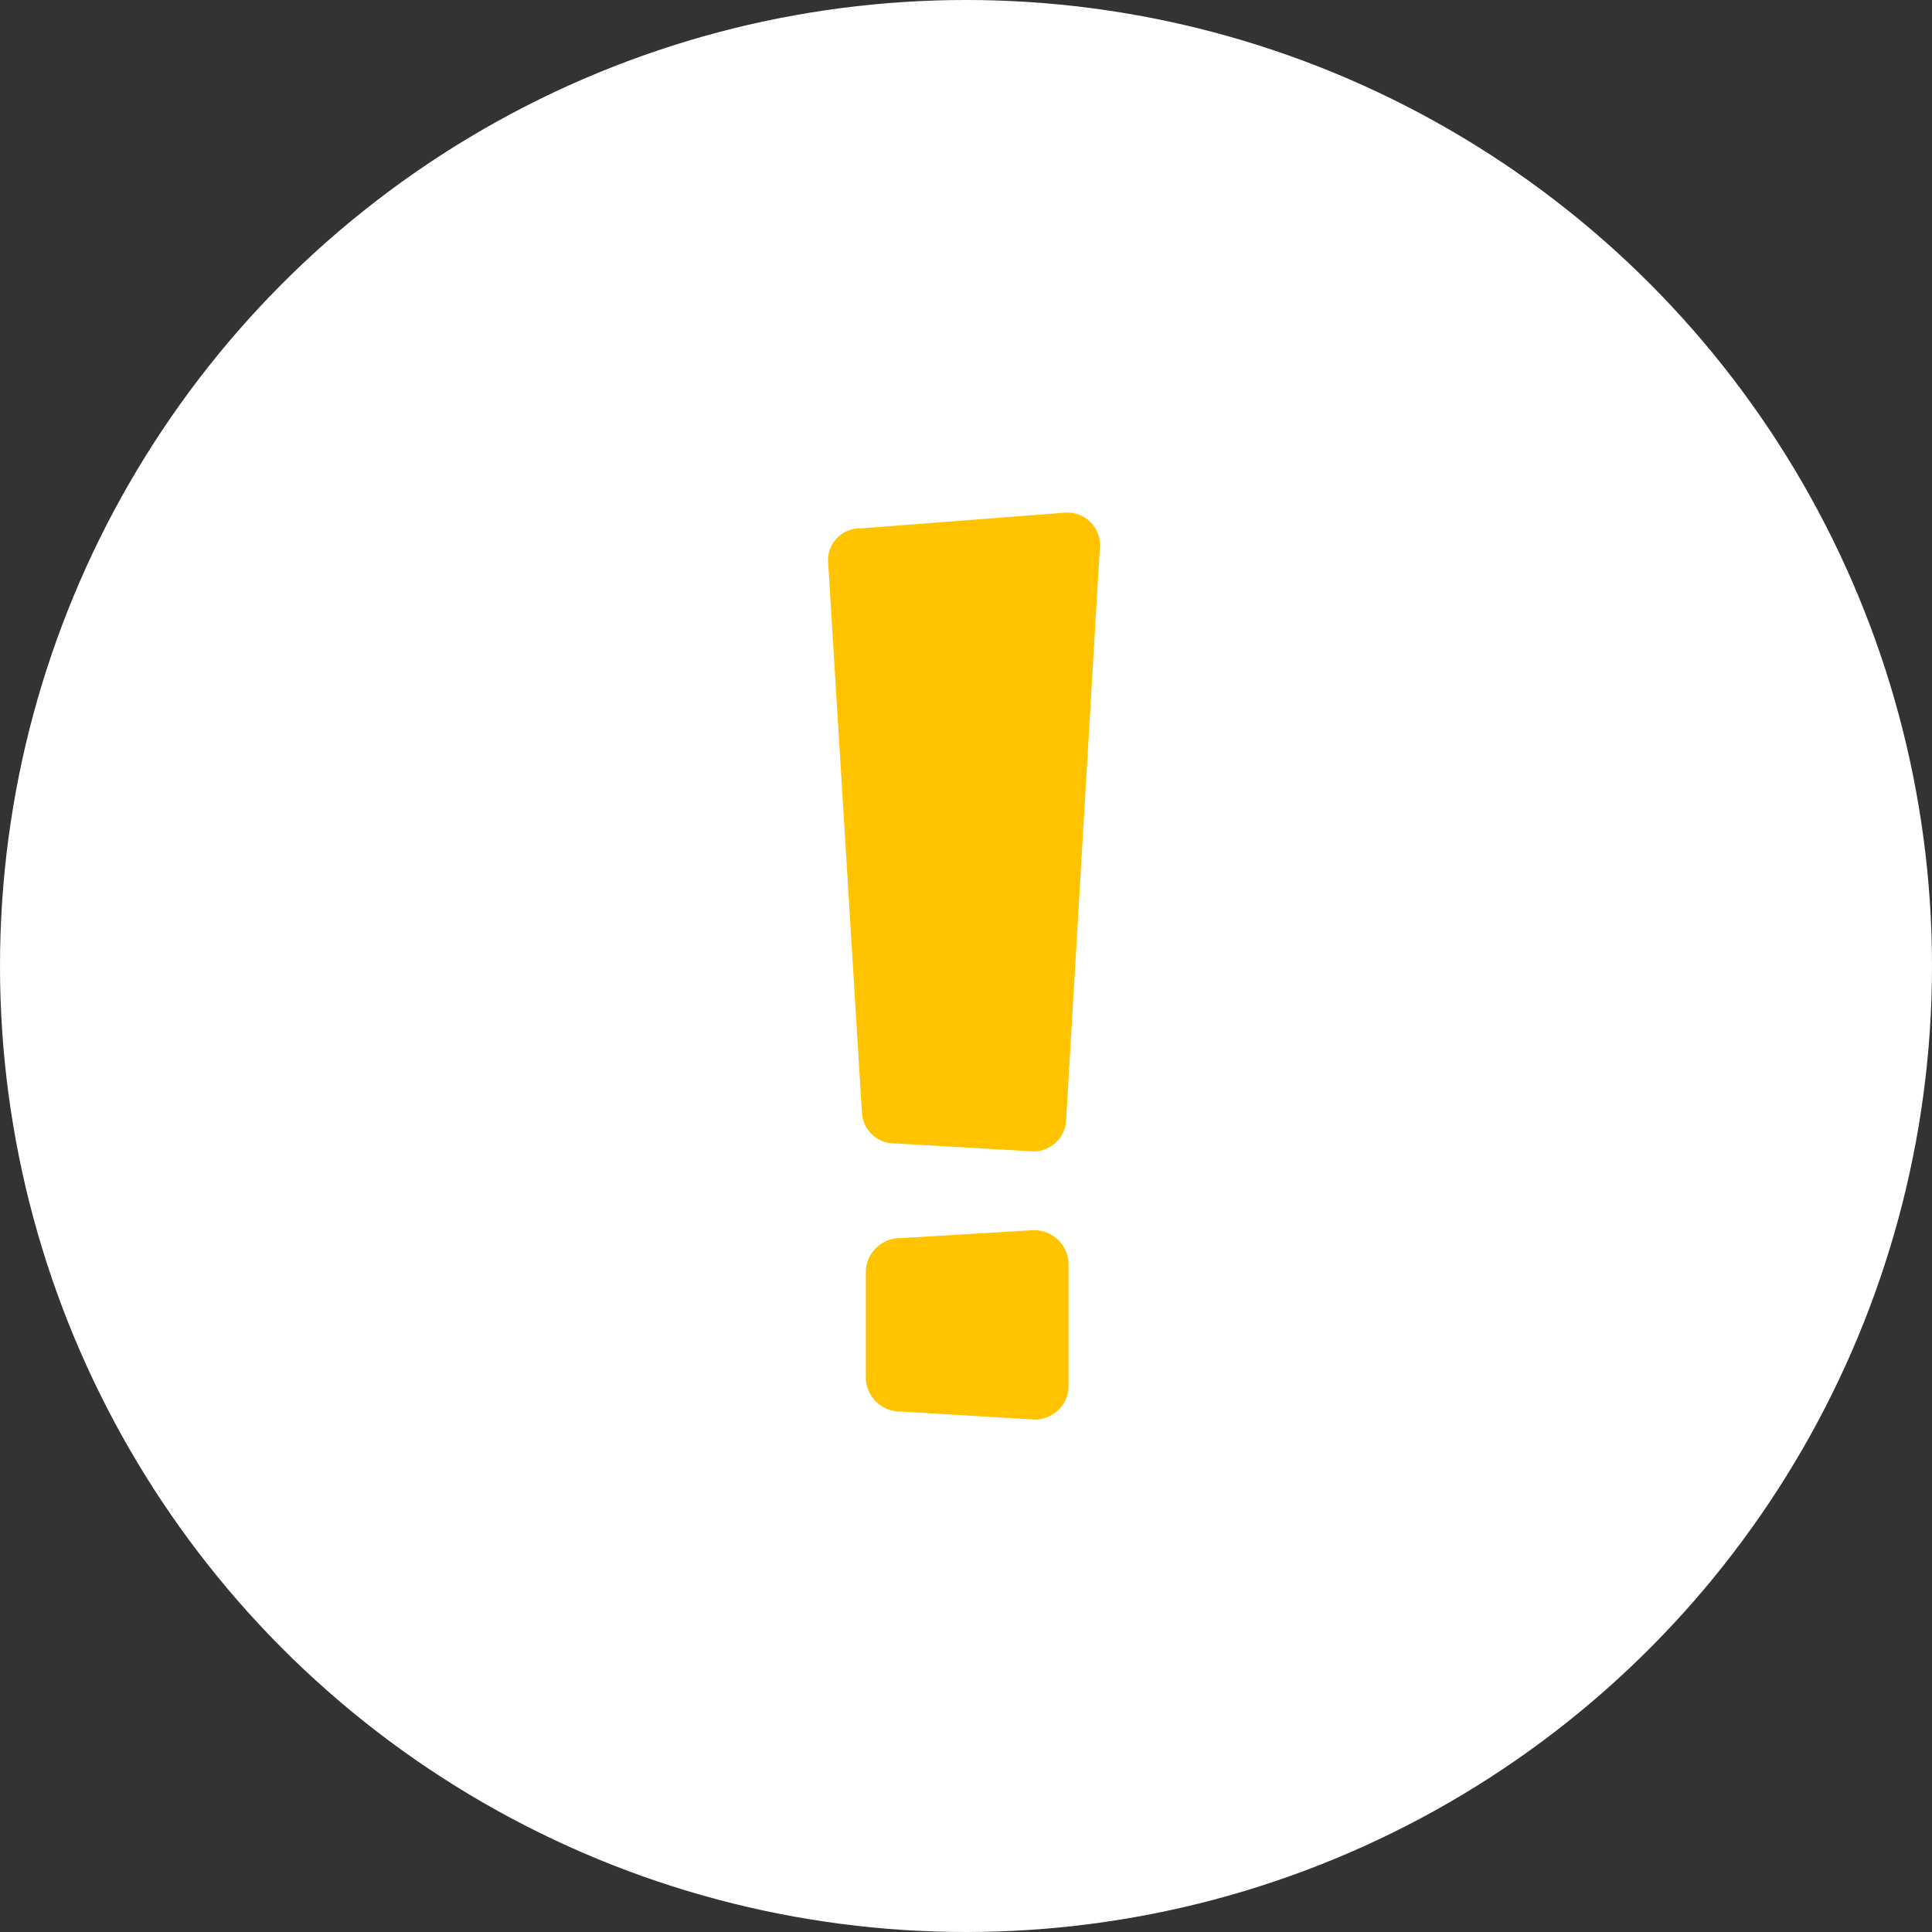 <svg xmlns="http://www.w3.org/2000/svg" width="245" height="245" viewBox="0 0 245 245"><rect x="0" y="0" width="245" height="245" fill="#333333" stroke="none"/><g transform="translate(851 -760)"><g transform="translate(685.708)"><g transform="translate(-129 -149)"><circle cx="122.5" cy="122.5" r="122.5" transform="translate(-1407.708 909)" fill="#fff"/><g transform="translate(-7996.509 -331.397)"><path d="M6698,1307.4l26-2a4.141,4.141,0,0,1,4.3,4l-4.3,73a4.142,4.142,0,0,1-4.3,4l-17.3-1a4.141,4.141,0,0,1-4.3-4l-4.3-70a4.056,4.056,0,0,1,4.2-4Z" fill="#ffc300"/><path d="M6703.1,1397.4l16.7-1a4.387,4.387,0,0,1,4.5,4v16a4.26,4.26,0,0,1-4.5,4l-16.7-1a4.387,4.387,0,0,1-4.5-4v-14a4.387,4.387,0,0,1,4.5-4Z" fill="#ffc300"/></g></g></g></g></svg>